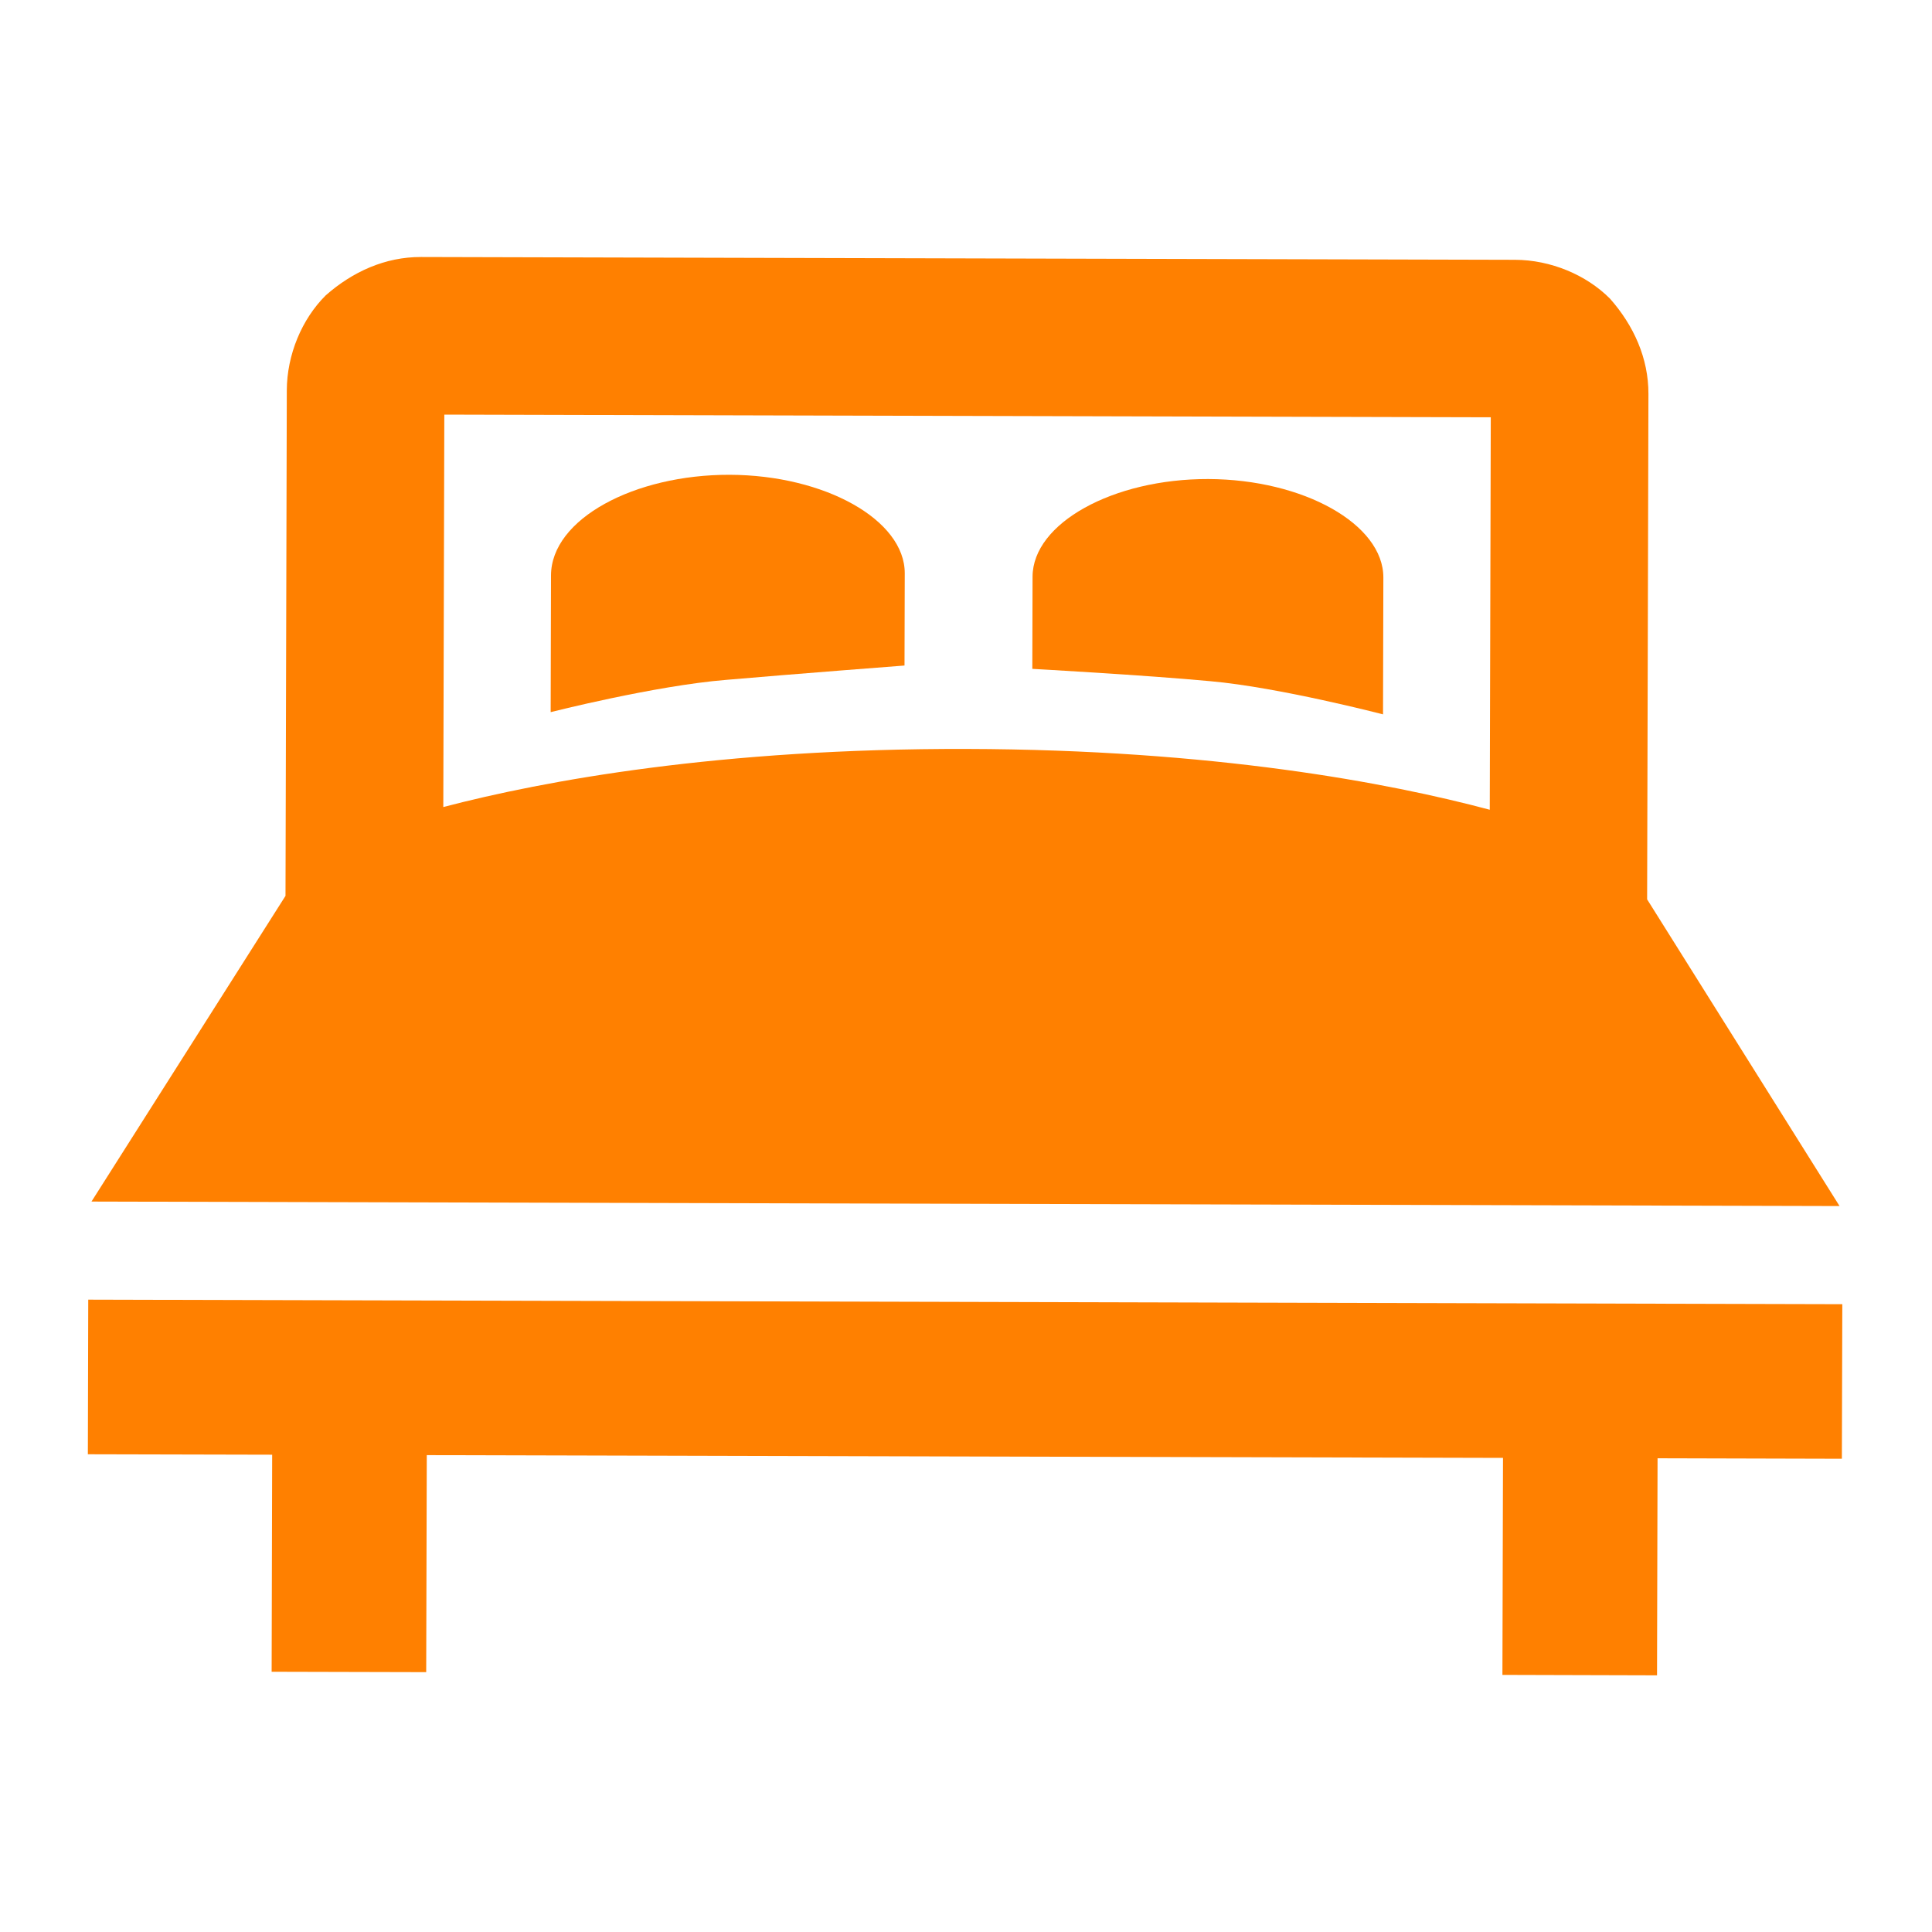 <?xml version="1.0" encoding="utf-8"?>
<!-- Generator: Adobe Illustrator 23.0.1, SVG Export Plug-In . SVG Version: 6.00 Build 0)  -->
<svg version="1.1" id="Capa_1" xmlns="http://www.w3.org/2000/svg" xmlns:xlink="http://www.w3.org/1999/xlink" x="0px" y="0px"
	 viewBox="0 0 400 400" style="enable-background:new 0 0 400 400;" xml:space="preserve">
<style type="text/css">
	.st0{fill:#FF8000;}
</style>
<g>
	<path class="st0" d="M380.86,249.7l-39.84-63.5l0.27-104.64c0.02-7.39-3.04-14.16-7.95-19.72l0,0c-4.91-4.94-12.29-8.03-19.68-8.05
		L87.15,53.21c-7.39-0.02-14.16,3.04-19.72,7.95l0,0c-4.94,4.91-8.03,12.29-8.05,19.68l-0.27,104.64l-40.17,63.29L380.86,249.7z
		 M308.65,86.4l-0.21,81.25c-20.91-5.59-57.21-12.46-108.3-12.59c-51.09-0.13-87.42,6.54-108.36,12.03l0.21-81.25L308.65,86.4z"/>
	<polygon class="st0" points="18.27,269.08 18.19,301.09 56.35,301.18 56.24,346.12 88.24,346.2 88.36,301.27 311.18,301.84 
		311.06,346.77 343.07,346.86 343.18,301.92 381.34,302.02 381.43,270.02 	"/>
	<path class="st0" d="M187.27,137.79l0.05-19.08c0.03-11.08-16.57-20.35-36.26-20.41c-19.7-0.05-36.95,9.14-36.98,20.83l-0.07,28.31
		c0,0,21.56-5.48,36.33-6.68C163.87,139.58,187.27,137.79,187.27,137.79z"/>
	<path class="st0" d="M286.34,147.9l0.07-28.31c0.03-11.08-16.57-20.35-36.26-20.41c-19.7-0.05-36.34,9.14-36.37,20.22l-0.05,19.08
		c0,0,23.39,1.29,36.92,2.56C264.81,142.3,286.34,147.9,286.34,147.9z"/>
</g>
</svg>
